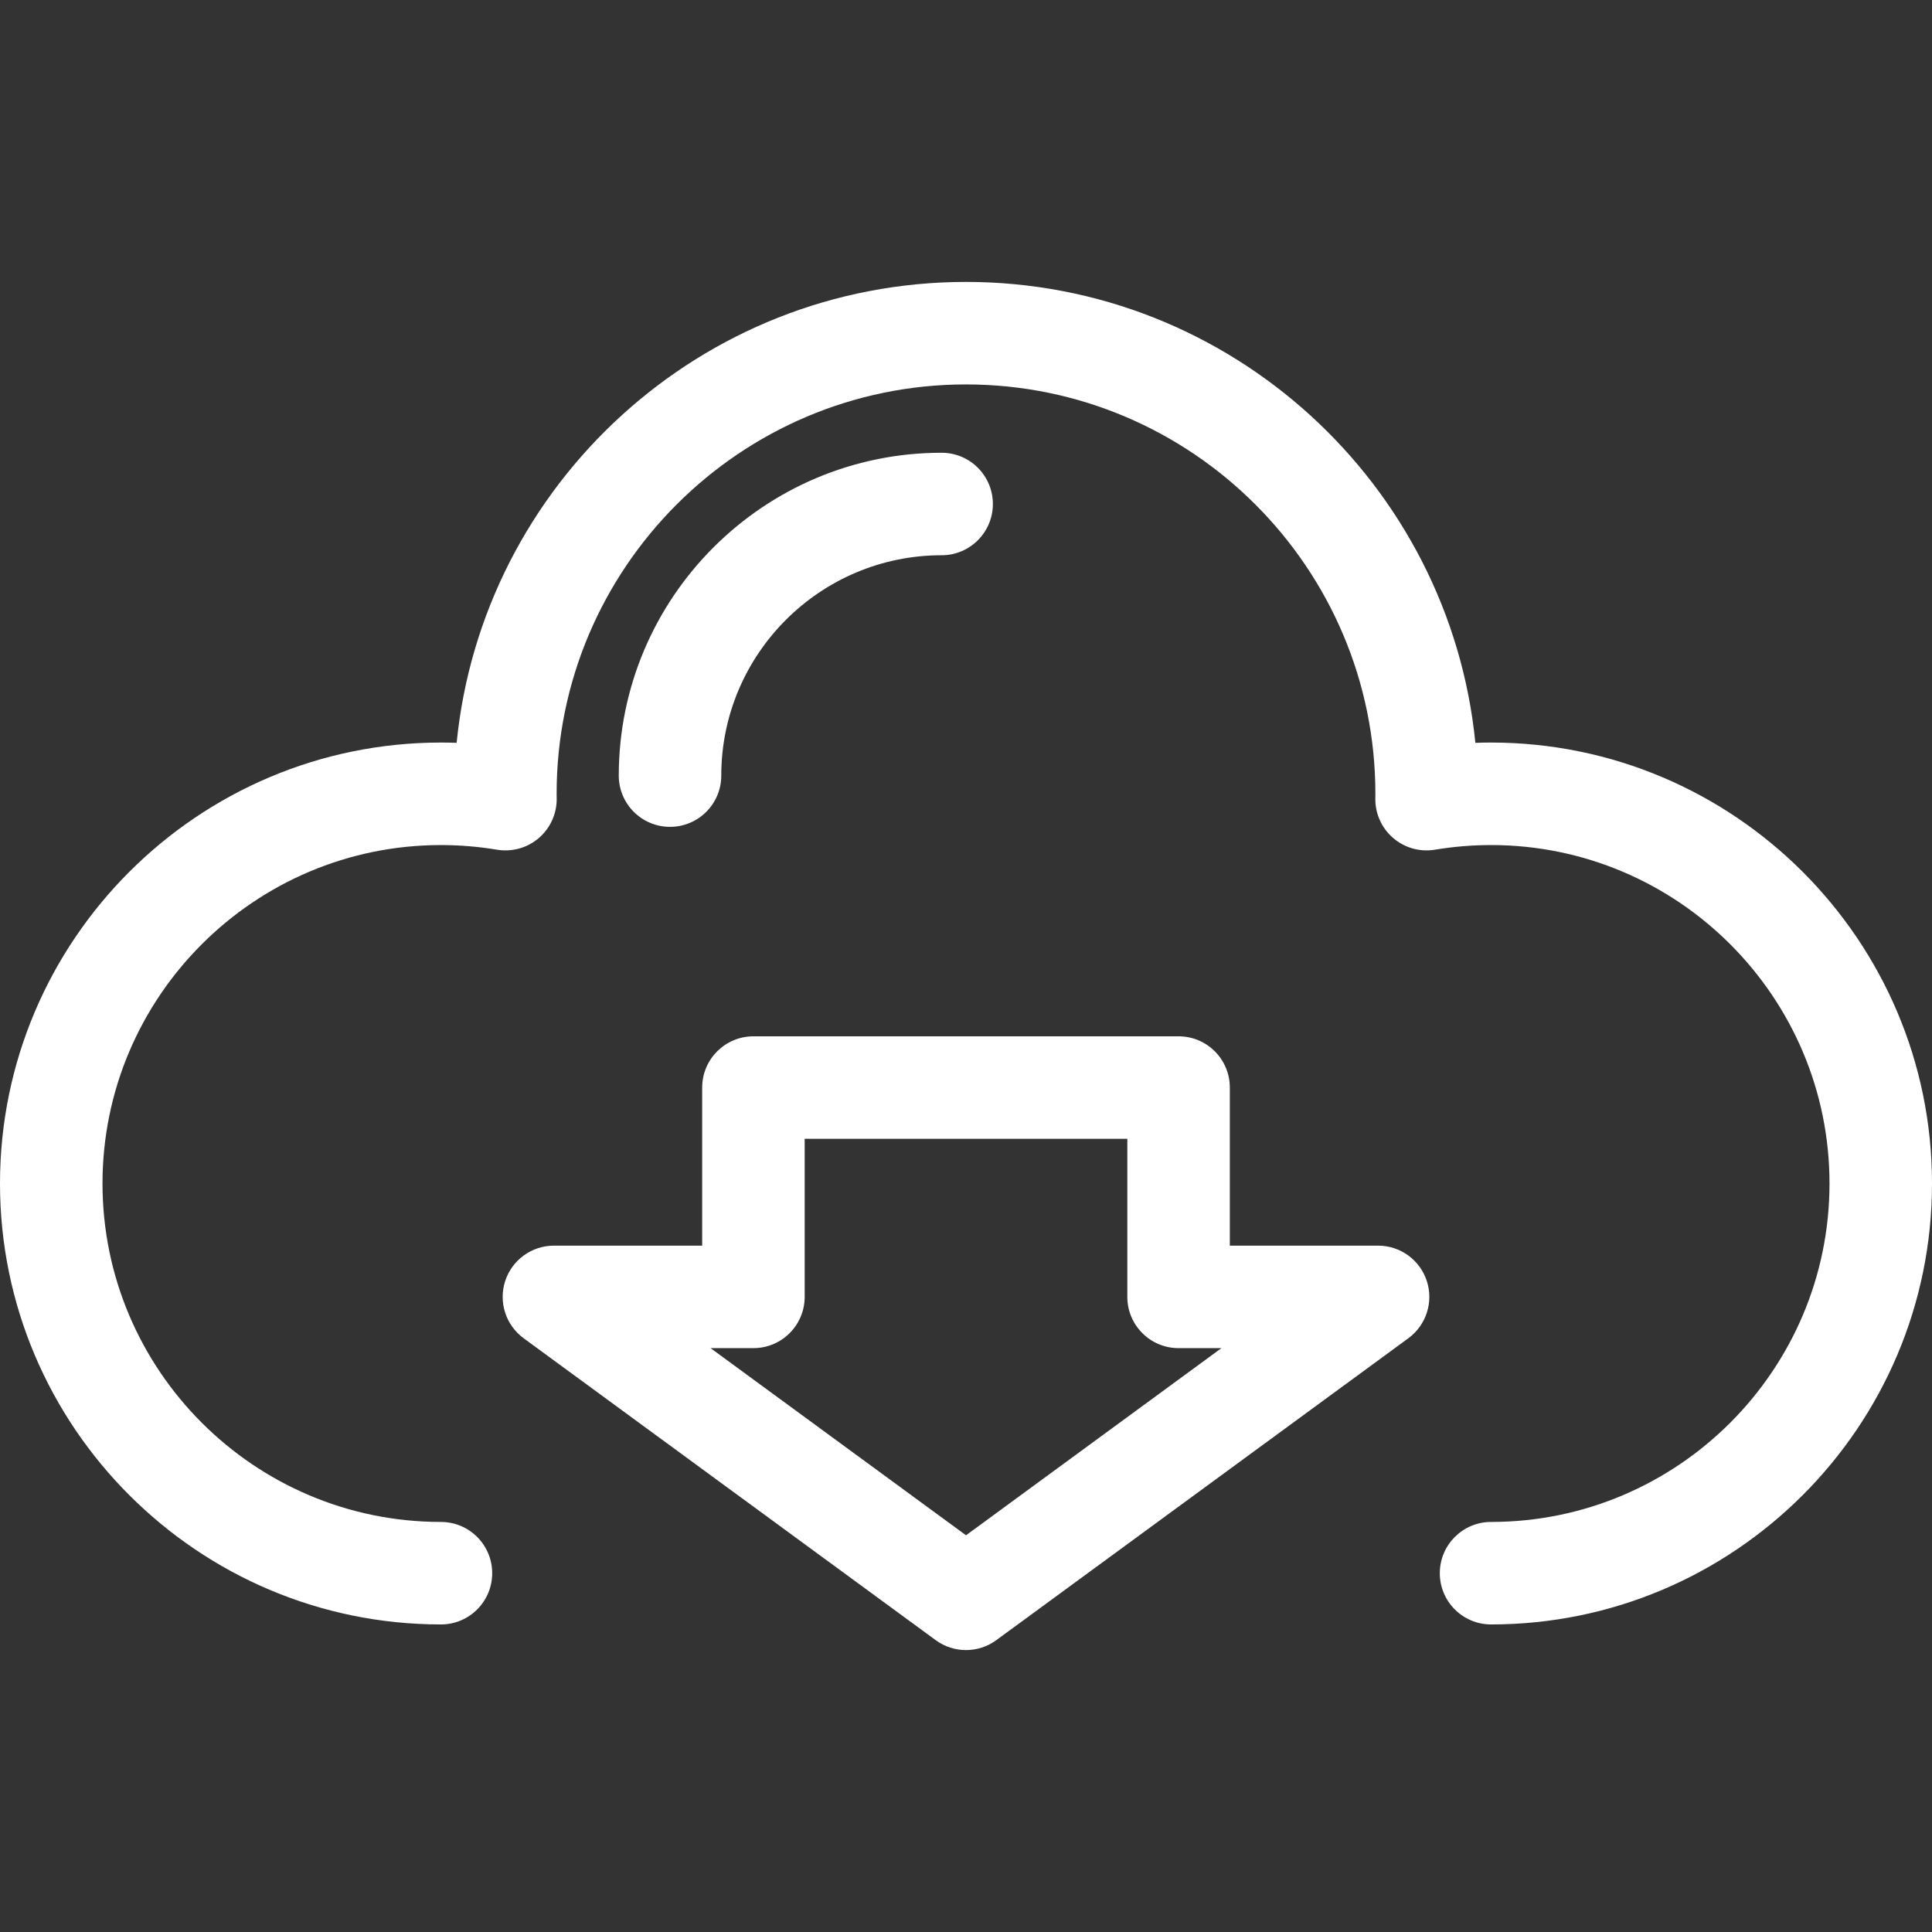 <?xml version="1.0" encoding="iso-8859-1"?>
<!-- Generator: Adobe Illustrator 18.1.1, SVG Export Plug-In . SVG Version: 6.00 Build 0)  -->
<svg version="1.1" id="Capa_1" xmlns="http://www.w3.org/2000/svg" xmlns:xlink="http://www.w3.org/1999/xlink" x="0px" y="0px"
	 viewBox="0 0 611.999 611.999" style="enable-background:new 0 0 611.999 611.999;" xml:space="preserve">
<rect x="0" y="0" width="611.999" height="611.999" fill="#333333" stroke="none"/>
<g>
	<g>
		<g>
			<path fill="#ffffff" d="M472.322,235.219c-1.655,0-3.31,0.03-4.97,0.089c-8.125-81.861-77.388-146.003-161.351-146.003
				s-153.226,64.143-161.354,146.003c-1.657-0.06-3.316-0.089-4.97-0.089C62.659,235.219,0,297.878,0,374.897
				s62.659,139.678,139.678,139.678c8.965,0,16.234-7.268,16.234-16.234c0-8.965-7.269-16.234-16.234-16.234
				c-59.113,0-107.209-48.094-107.209-107.209s48.096-107.209,107.209-107.209c5.916,0,11.893,0.495,17.77,1.472
				c4.746,0.789,9.597-0.568,13.243-3.704c3.649-3.136,5.719-7.729,5.652-12.54l-0.011-0.586c-0.005-0.292-0.011-0.584-0.011-0.877
				c0-71.506,58.173-129.679,129.679-129.679S435.68,179.947,435.68,251.453c0,0.276-0.005,0.551-0.011,0.825l-0.008,0.676
				c-0.058,4.804,2.018,9.388,5.666,12.515c3.649,3.128,8.489,4.479,13.235,3.689c5.858-0.975,11.832-1.471,17.759-1.471
				c59.116,0,107.209,48.094,107.209,107.209c0,59.115-48.093,107.209-107.209,107.209c-8.965,0-16.234,7.269-16.234,16.234
				c0,8.967,7.269,16.234,16.234,16.234c77.019,0,139.678-62.659,139.678-139.678C612,297.878,549.341,235.219,472.322,235.219z"/>
			<path fill="#ffffff" d="M228.476,245.689c0-38.489,31.312-69.802,69.802-69.802c8.965,0,16.234-7.269,16.234-16.234s-7.269-16.234-16.234-16.234
				c-56.393,0-102.271,45.878-102.271,102.271c0,8.965,7.266,16.234,16.234,16.234C221.207,261.923,228.476,254.655,228.476,245.689
				z"/>
			<path fill="#ffffff" d="M436.537,394.58h-46.965v-50.074c0-8.967-7.269-16.234-16.234-16.234H238.662c-8.965,0-16.234,7.268-16.234,16.234
				v50.075h-46.962c-7.023,0-13.249,4.513-15.431,11.187s0.172,13.993,5.835,18.143l130.535,95.644
				c2.856,2.093,6.226,3.139,9.597,3.139c3.369,0,6.737-1.046,9.595-3.139l130.535-95.644c5.663-4.149,8.017-11.47,5.835-18.143
				C449.783,399.094,443.557,394.58,436.537,394.58z M306.002,486.332l-80.914-59.284h13.573c8.965,0,16.234-7.269,16.234-16.234
				V360.74h102.208v50.075c0,8.965,7.269,16.234,16.234,16.234h13.573L306.002,486.332z"/>
		</g>
	</g>
</g>
<g>
</g>
<g>
</g>
<g>
</g>
<g>
</g>
<g>
</g>
<g>
</g>
<g>
</g>
<g>
</g>
<g>
</g>
<g>
</g>
<g>
</g>
<g>
</g>
<g>
</g>
<g>
</g>
<g>
</g>
</svg>
